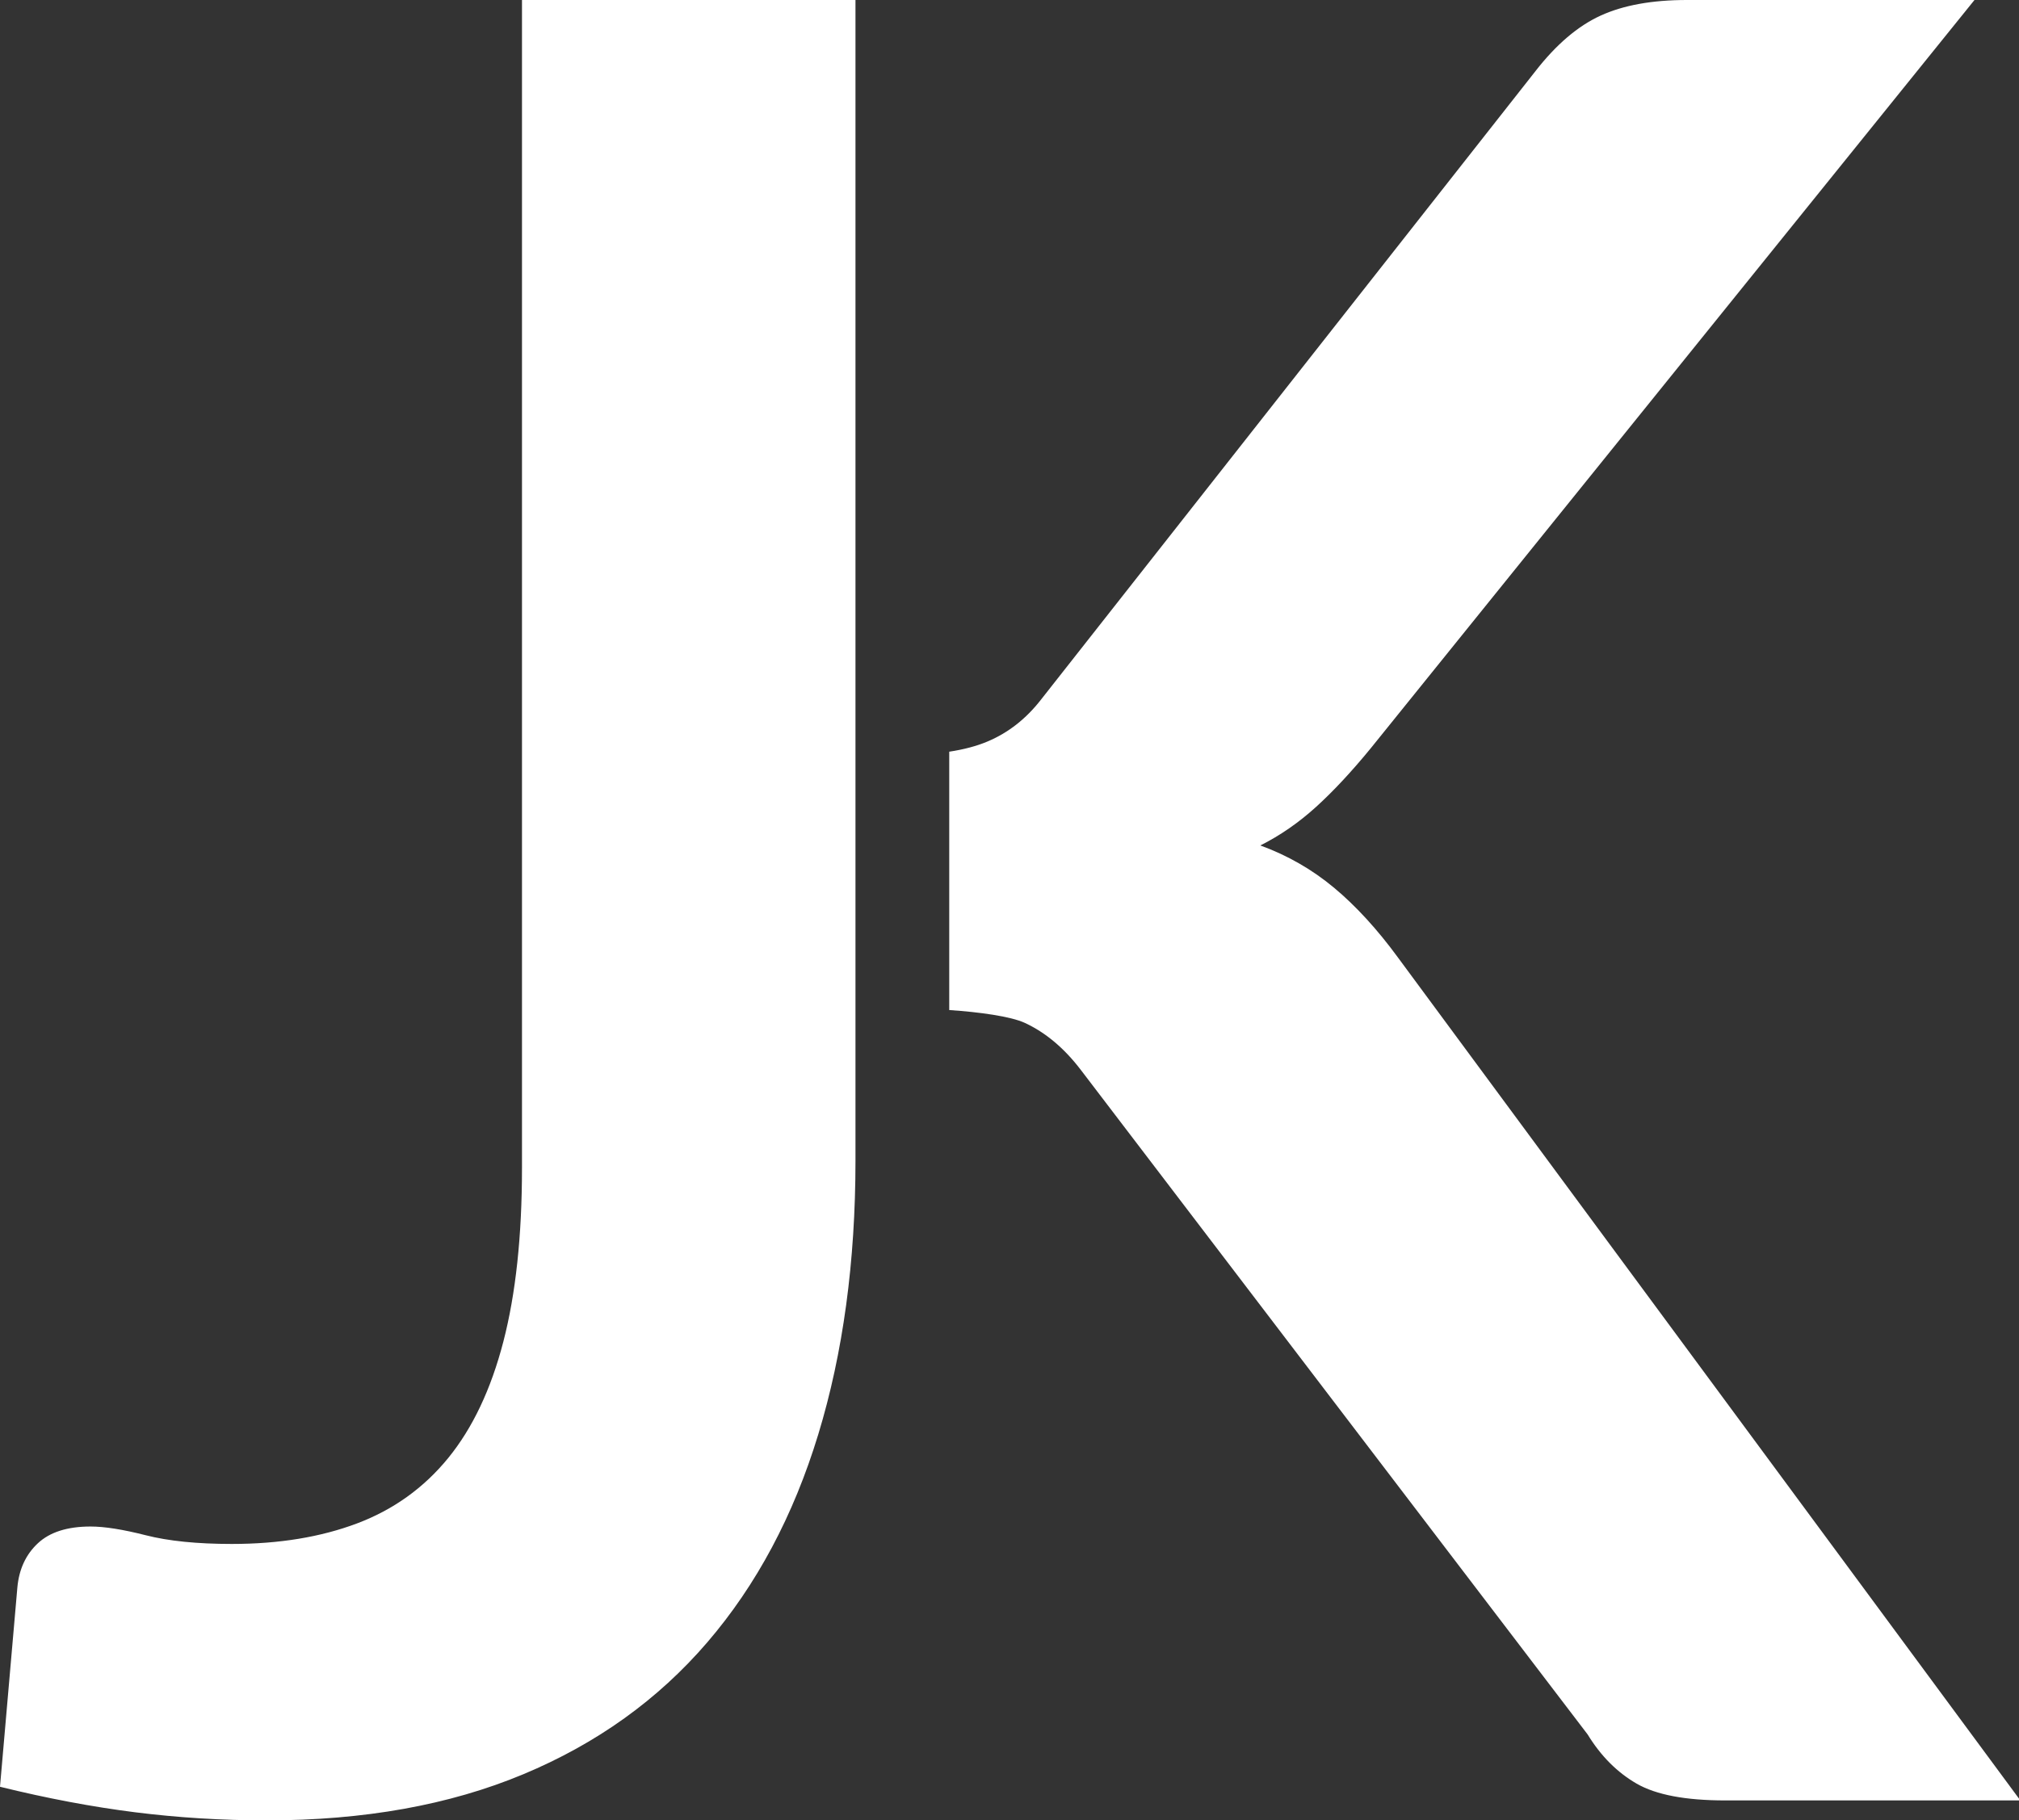 <?xml version="1.0" encoding="UTF-8" standalone="no"?>
<svg width="112px" height="101px" viewBox="0 0 112 101" version="1.1" xmlns="http://www.w3.org/2000/svg" xmlns:xlink="http://www.w3.org/1999/xlink" xmlns:sketch="http://www.bohemiancoding.com/sketch/ns">
    <rect x="0" y="0" width="112" height="101" fill="#333333" stroke="none"/>
    <!-- Generator: Sketch 3.4.4 (17249) - http://www.bohemiancoding.com/sketch -->
    <title>JK</title>
    <desc>Created with Sketch.</desc>
    <defs></defs>
    <g id="Page-1" stroke="none" stroke-width="1" fill="none" fill-rule="evenodd" sketch:type="MSPage">
        <g id="Desktop-HD" sketch:type="MSArtboardGroup" transform="translate(-435, -424)" fill="#FFFFFF">
            <g id="Logo" sketch:type="MSLayerGroup" transform="translate(435, 424)">
                <path d="M47.456,64.386 C47.456,70.005 46.767,75.072 45.392,79.583 C44.017,84.098 41.965,87.943 39.237,91.12 C36.508,94.299 33.105,96.74 29.024,98.443 C24.942,100.148 20.198,101 14.787,101 C12.312,101 9.88,100.85 7.498,100.551 C5.112,100.25 2.614,99.779 0,99.135 L0.963,88.081 C1.054,87.068 1.433,86.25 2.098,85.628 C2.762,85.007 3.738,84.696 5.022,84.696 C5.801,84.696 6.821,84.858 8.081,85.179 C9.343,85.502 10.936,85.663 12.861,85.663 C15.475,85.663 17.79,85.283 19.808,84.523 C21.824,83.763 23.51,82.554 24.862,80.897 C26.214,79.238 27.236,77.086 27.923,74.437 C28.61,71.79 28.956,68.577 28.956,64.801 L28.956,0 L47.456,0 L47.456,64.386 Z M77.549,53.126 C76.403,51.561 75.221,50.271 74.007,49.257 C72.791,48.244 71.427,47.46 69.915,46.908 C71.016,46.355 72.046,45.642 73.01,44.766 C73.973,43.891 74.981,42.808 76.037,41.519 L109.53,0 L93.574,0 C91.649,0 90.054,0.289 88.795,0.864 C87.532,1.44 86.329,2.465 85.183,3.939 L57.741,38.825 C56.916,39.885 55.93,40.656 54.784,41.139 C54.165,41.401 53.451,41.586 52.657,41.706 L52.657,56.04 C54.343,56.154 56.062,56.391 56.848,56.752 C57.993,57.282 59.025,58.146 59.942,59.343 L88.071,96.233 C88.805,97.432 89.71,98.339 90.788,98.961 C91.865,99.583 93.504,99.893 95.706,99.893 L112.074,99.893 L77.549,53.126 Z" id="JK" sketch:type="MSShapeGroup"></path>
            </g>
        </g>
    </g>
</svg>